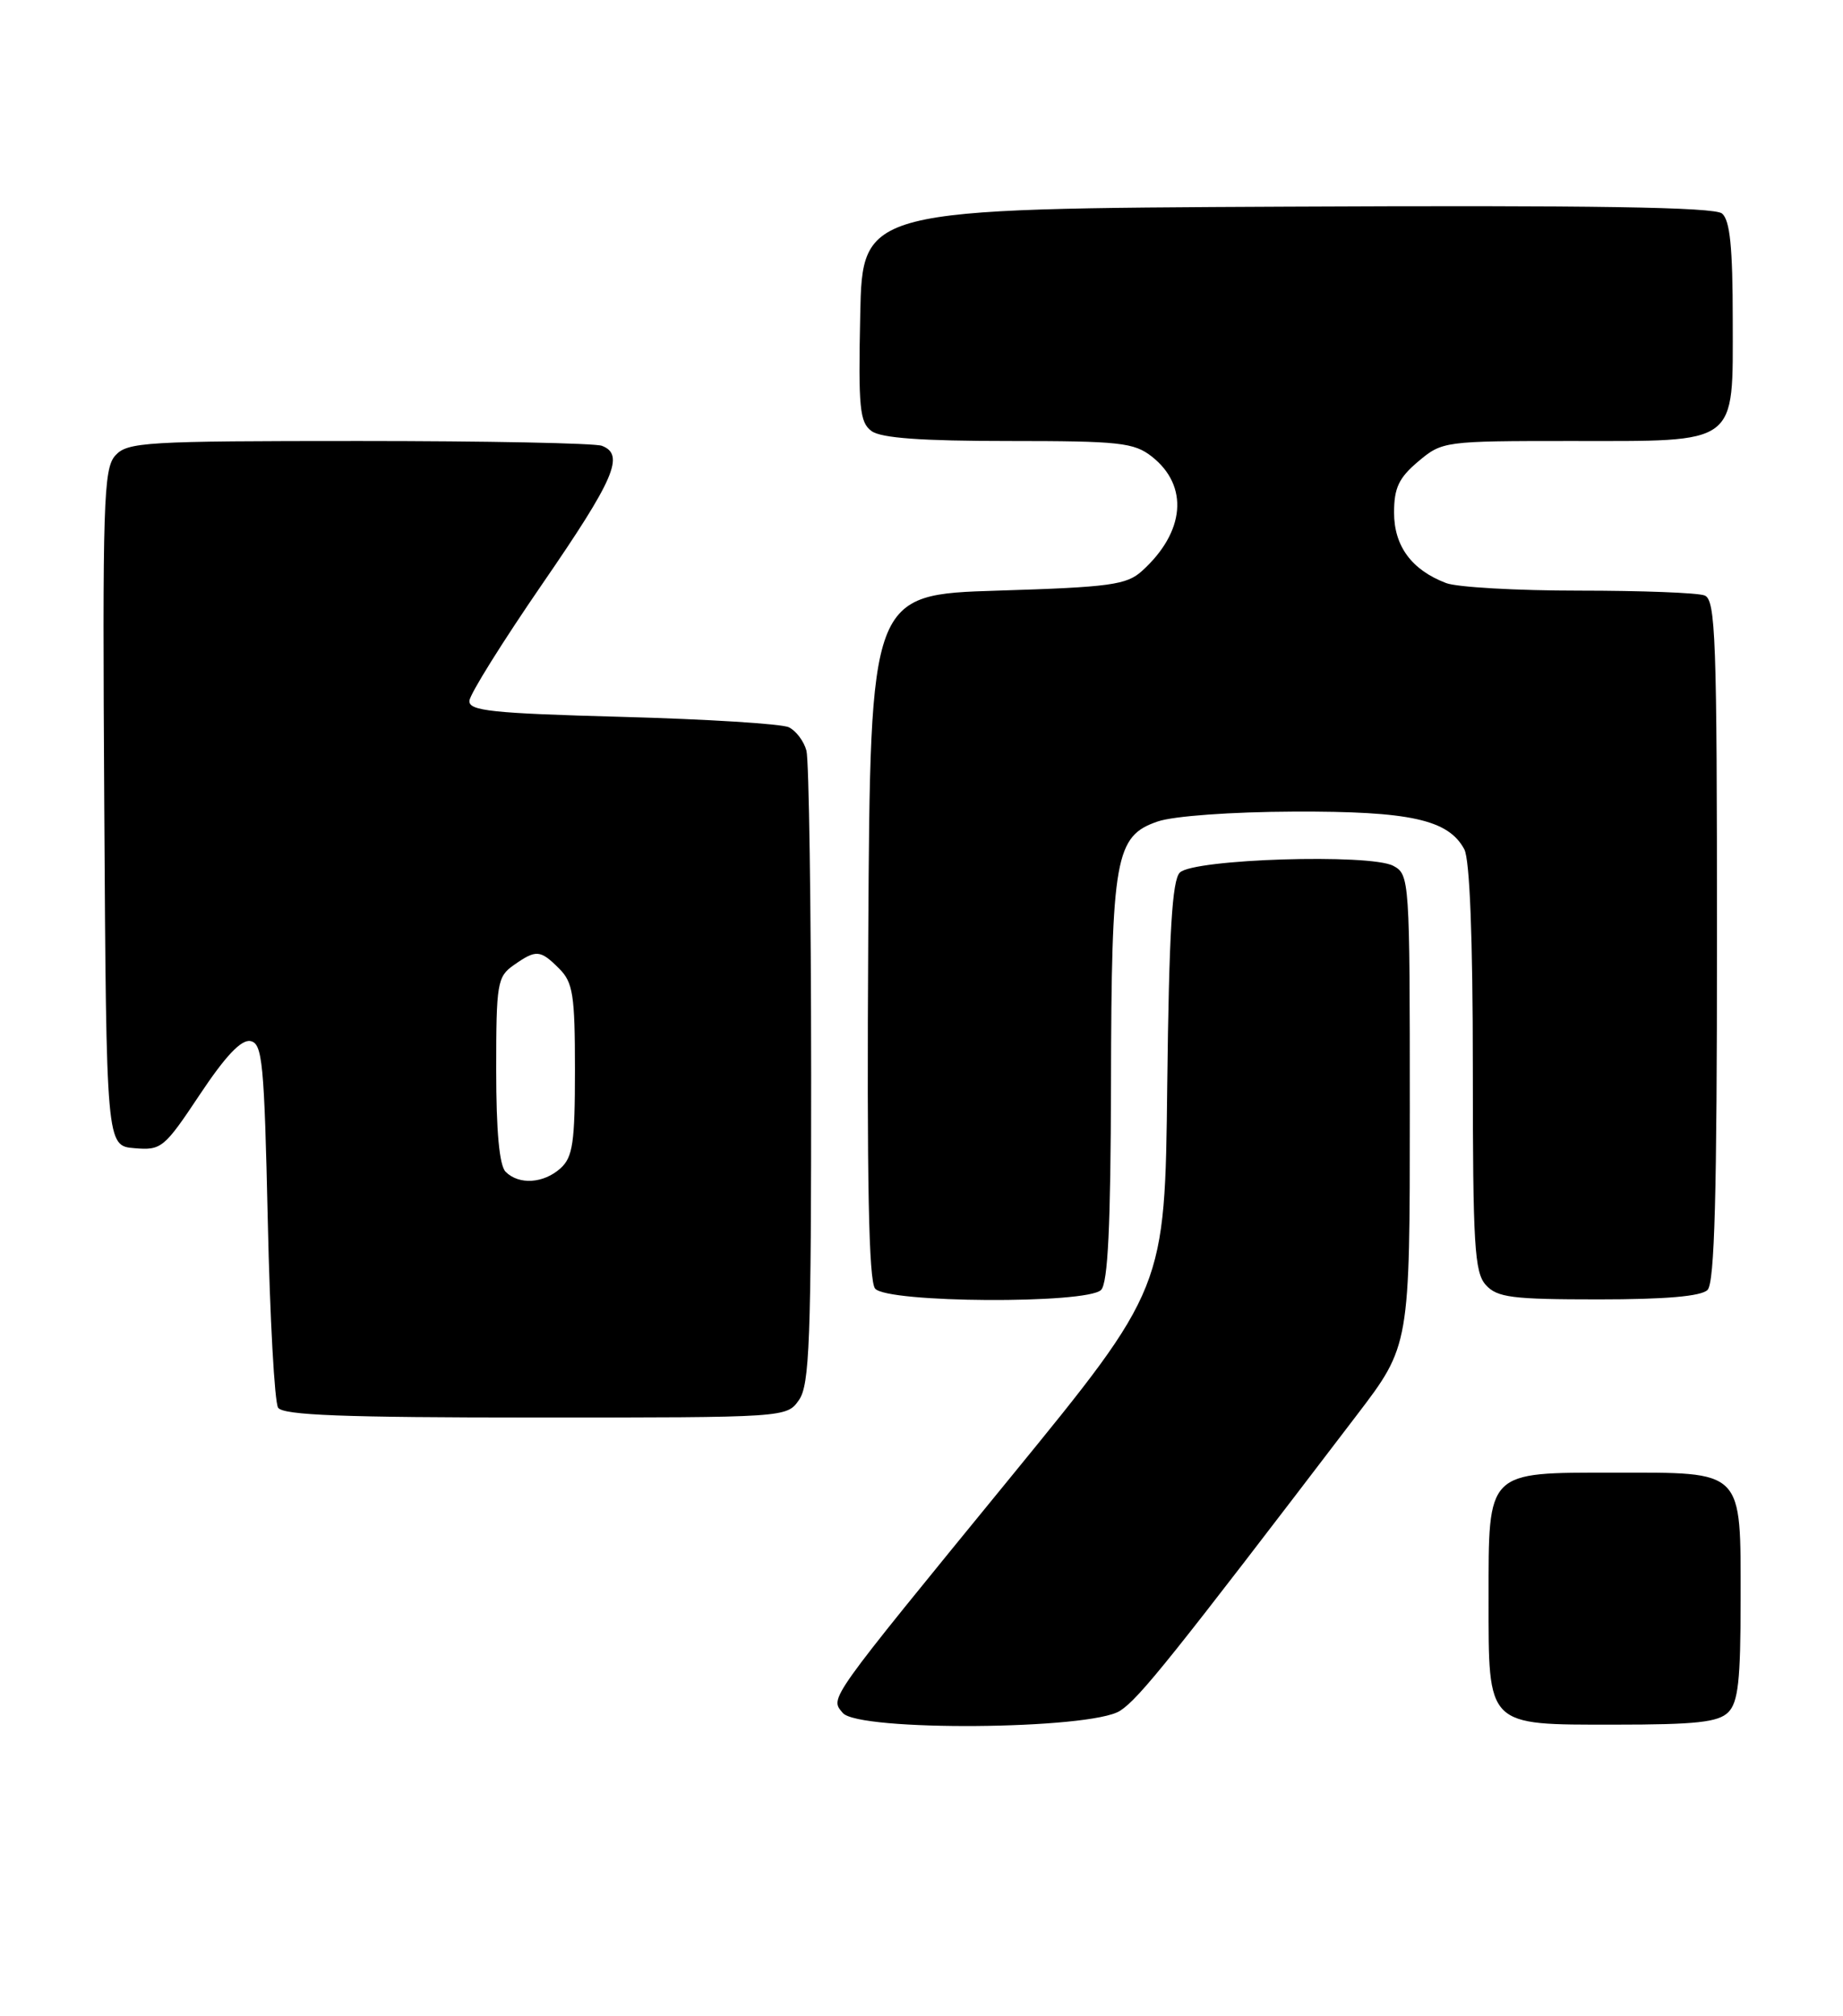 <?xml version="1.0" encoding="UTF-8" standalone="no"?>
<!DOCTYPE svg PUBLIC "-//W3C//DTD SVG 1.1//EN" "http://www.w3.org/Graphics/SVG/1.1/DTD/svg11.dtd" >
<svg xmlns="http://www.w3.org/2000/svg" xmlns:xlink="http://www.w3.org/1999/xlink" version="1.1" viewBox="0 0 234 256">
 <g >
 <path fill="currentColor"
d=" M 142.21 217.24 C 144.64 215.68 148.77 210.51 172.28 179.68 C 179.00 170.87 179.00 170.87 179.00 140.97 C 179.00 111.68 178.96 111.05 176.91 109.95 C 173.96 108.37 151.52 109.07 149.80 110.80 C 148.82 111.78 148.43 118.40 148.20 137.84 C 147.91 163.59 147.91 163.59 128.34 187.55 C 104.82 216.34 105.38 215.55 107.00 217.51 C 108.97 219.88 138.46 219.66 142.21 217.24 Z  M 219.43 217.43 C 220.69 216.17 221.00 213.38 221.00 203.26 C 221.00 186.45 221.54 187.00 204.90 187.00 C 188.67 187.00 189.00 186.67 189.00 203.00 C 189.00 219.35 188.65 219.00 204.99 219.00 C 215.35 219.00 218.16 218.69 219.43 217.43 Z  M 101.44 177.78 C 102.79 175.86 103.00 170.25 102.99 136.53 C 102.98 115.06 102.71 96.52 102.39 95.32 C 102.07 94.12 101.06 92.78 100.15 92.35 C 99.24 91.91 89.72 91.32 79.00 91.03 C 62.42 90.58 59.51 90.27 59.60 88.99 C 59.65 88.15 63.82 81.48 68.85 74.16 C 78.03 60.82 79.36 57.73 76.42 56.61 C 75.55 56.27 61.67 56.00 45.57 56.00 C 18.42 56.00 16.19 56.13 14.64 57.84 C 13.14 59.51 13.00 63.73 13.24 102.59 C 13.50 145.50 13.50 145.50 17.07 145.80 C 20.49 146.09 20.84 145.80 25.37 138.99 C 28.62 134.10 30.63 131.97 31.80 132.20 C 33.32 132.49 33.55 134.88 34.00 155.01 C 34.27 167.38 34.86 178.06 35.31 178.75 C 35.93 179.71 43.59 180.00 68.00 180.00 C 99.82 180.00 99.89 180.00 101.44 177.78 Z  M 139.80 163.80 C 140.67 162.93 141.02 155.63 141.06 137.55 C 141.12 108.81 141.60 106.15 147.00 104.31 C 149.01 103.62 156.38 103.09 164.28 103.06 C 179.03 103.00 183.90 104.07 185.92 107.85 C 186.61 109.15 187.00 119.08 187.00 135.61 C 187.00 158.15 187.21 161.57 188.65 163.17 C 190.09 164.76 191.97 165.00 202.95 165.00 C 211.46 165.00 215.99 164.61 216.80 163.80 C 217.70 162.90 218.00 151.67 218.00 119.41 C 218.00 80.94 217.83 76.15 216.42 75.61 C 215.55 75.27 208.38 75.00 200.48 75.00 C 192.59 75.00 184.99 74.57 183.61 74.04 C 179.24 72.38 177.00 69.35 177.00 65.09 C 177.00 61.95 177.61 60.67 180.08 58.59 C 183.11 56.04 183.38 56.00 199.35 56.00 C 220.94 56.00 220.00 56.71 220.00 40.57 C 220.00 31.38 219.65 27.96 218.64 27.11 C 217.65 26.30 202.35 26.05 163.39 26.24 C 109.50 26.50 109.50 26.50 109.22 39.99 C 108.97 51.80 109.15 53.64 110.66 54.74 C 111.87 55.63 117.04 56.00 128.06 56.00 C 142.17 56.00 143.98 56.20 146.25 57.98 C 150.97 61.70 150.47 67.55 145.00 72.50 C 143.05 74.27 140.97 74.56 126.65 75.00 C 110.50 75.50 110.50 75.50 110.24 118.88 C 110.05 150.08 110.30 162.65 111.11 163.63 C 112.62 165.46 138.00 165.60 139.80 163.80 Z  M 64.20 148.80 C 63.40 148.00 63.00 143.66 63.00 135.86 C 63.00 124.86 63.14 124.02 65.22 122.56 C 68.08 120.55 68.59 120.59 71.00 123.00 C 72.75 124.75 73.00 126.33 73.00 135.85 C 73.00 145.08 72.73 146.94 71.17 148.35 C 69.02 150.29 65.89 150.49 64.20 148.80 Z "/>
</g>
</svg>